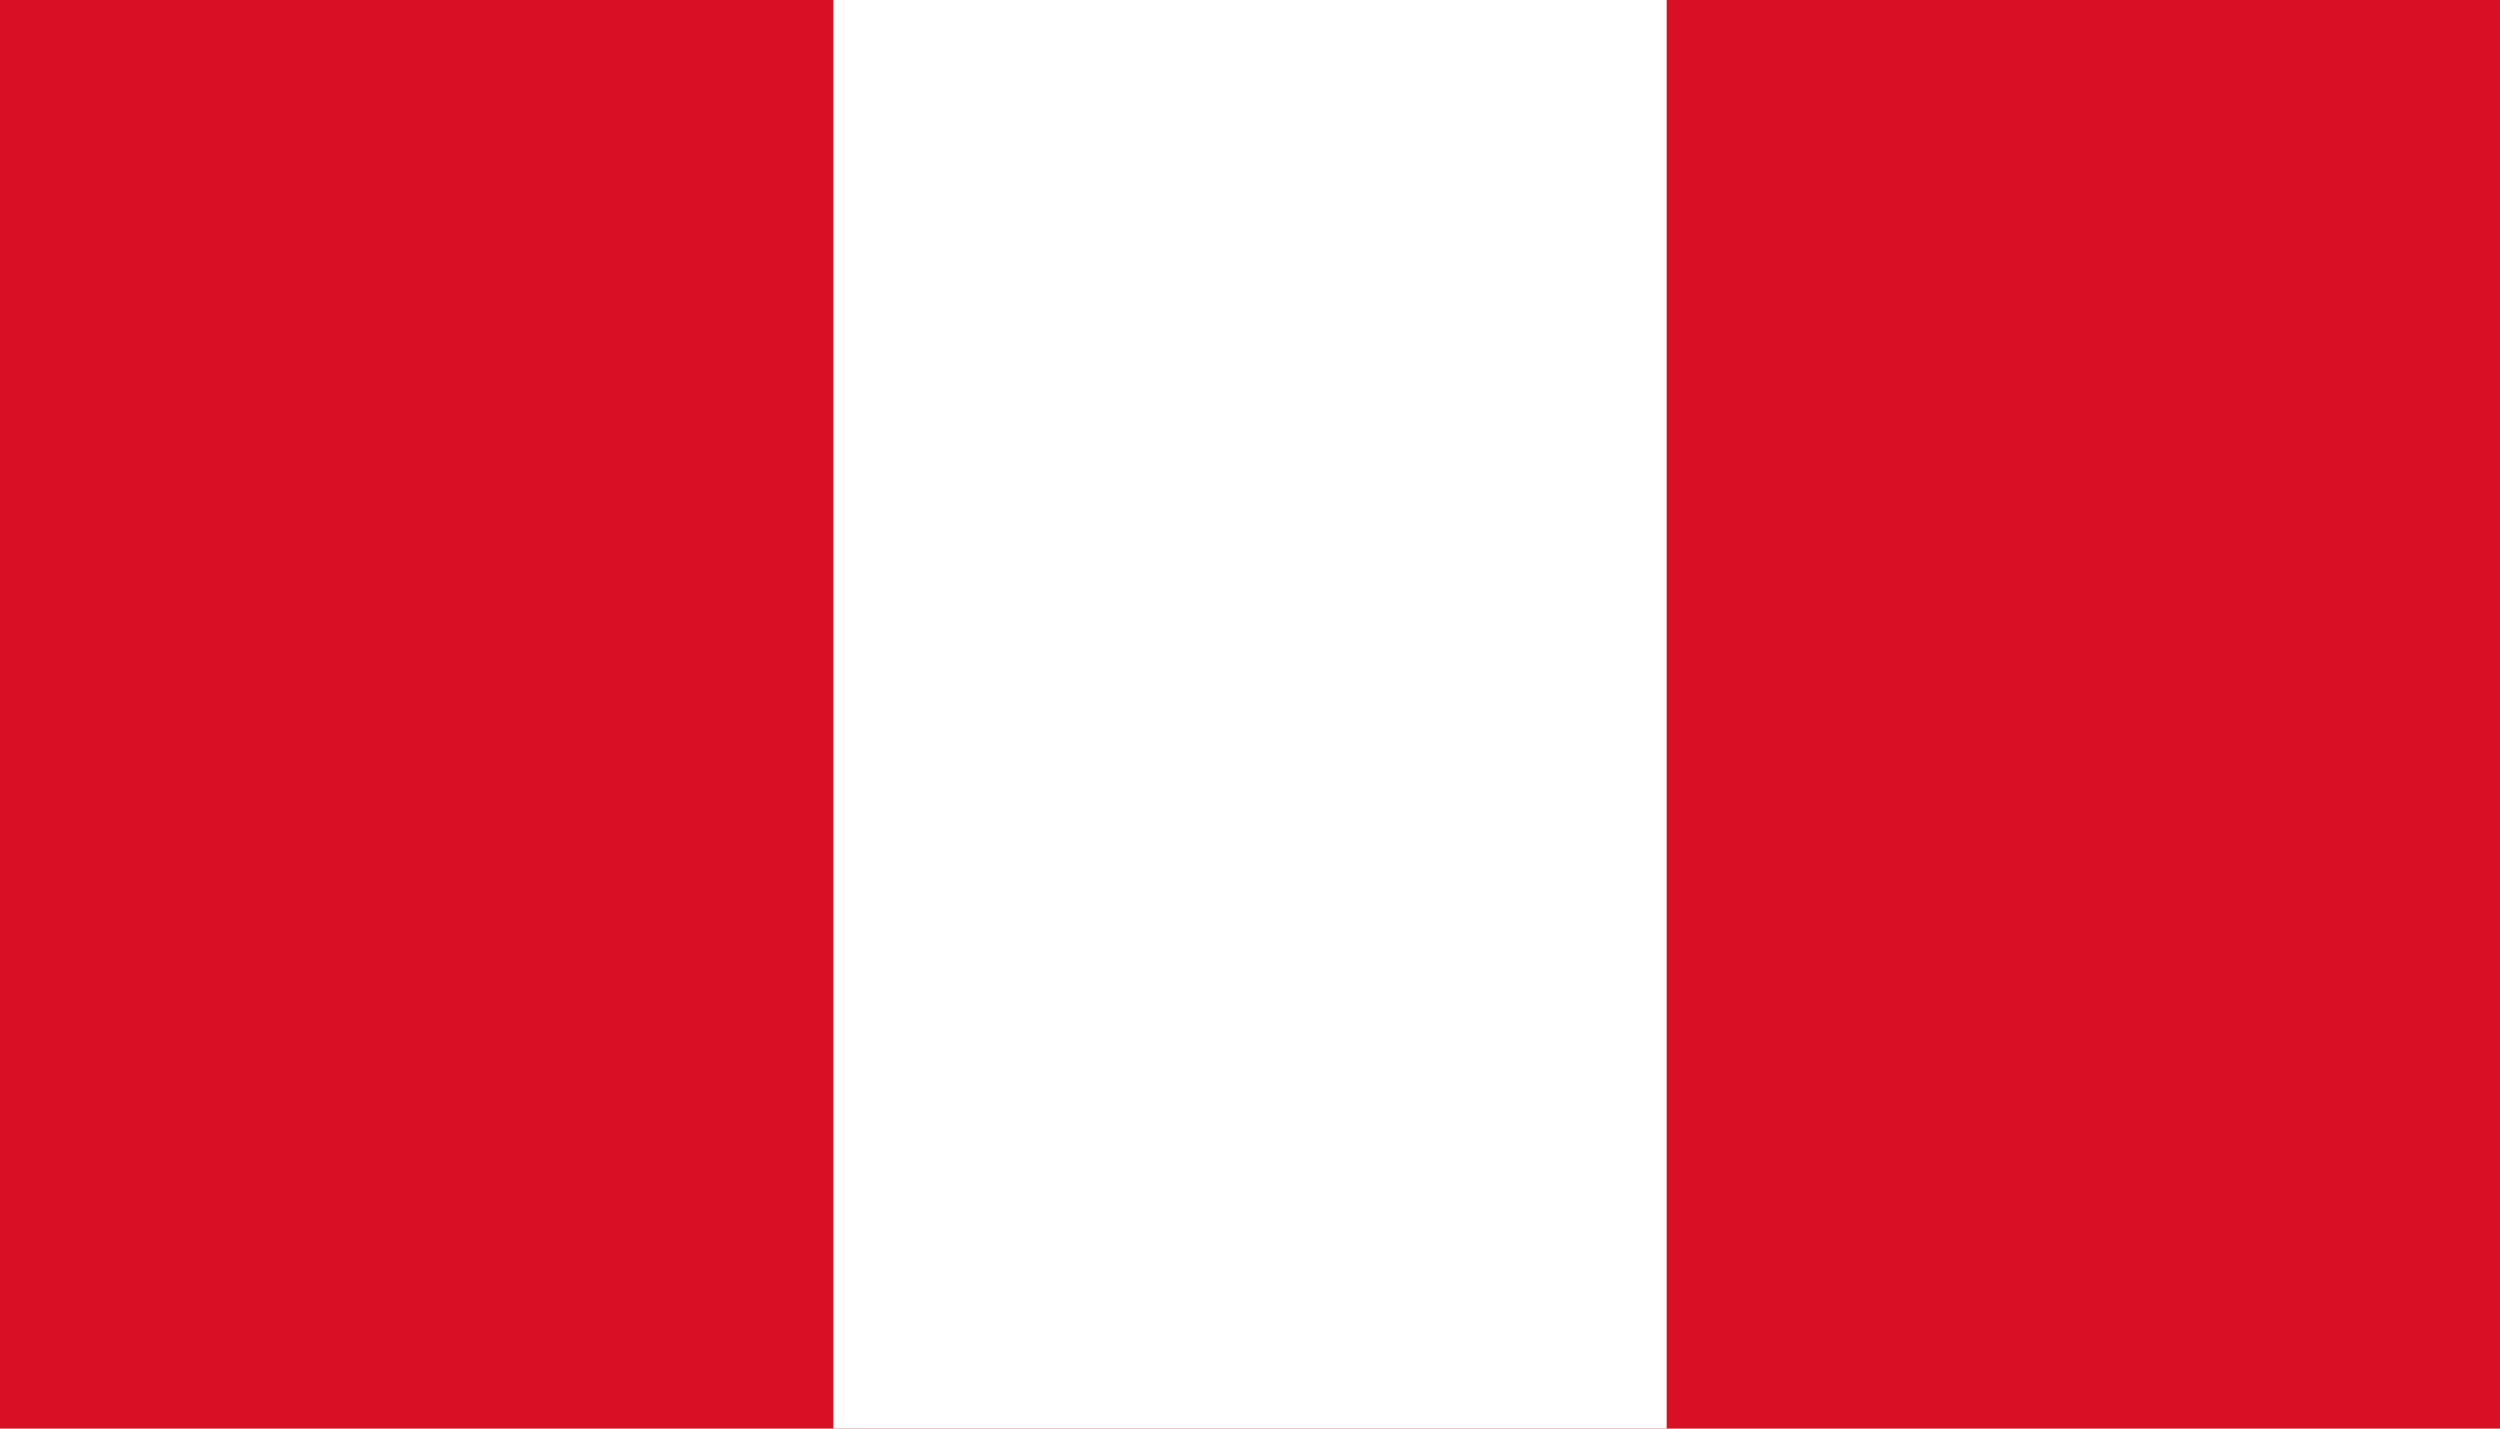 <?xml version="1.0" encoding="UTF-8" standalone="no"?>
<svg
   xmlns:dc="http://purl.org/dc/elements/1.1/"
   xmlns:cc="http://creativecommons.org/ns#"
   xmlns:rdf="http://www.w3.org/1999/02/22-rdf-syntax-ns#"
   xmlns:svg="http://www.w3.org/2000/svg"
   xmlns="http://www.w3.org/2000/svg"
   xmlns:sodipodi="http://sodipodi.sourceforge.net/DTD/sodipodi-0.dtd"
   xmlns:inkscape="http://www.inkscape.org/namespaces/inkscape"
   width="875"
   height="500"
   id="Flag_of_Peru"
   version="1.1"
   sodipodi:docname="Peru.svg"
   inkscape:version="1.0.2 (e86c8708, 2021-01-15)">
  <defs
     id="defs17" />
  <sodipodi:namedview
     pagecolor="#ffffff"
     bordercolor="#666666"
     borderopacity="1"
     objecttolerance="10"
     gridtolerance="10"
     guidetolerance="10"
     inkscape:pageopacity="0"
     inkscape:pageshadow="2"
     inkscape:window-width="1344"
     inkscape:window-height="729"
     id="namedview15"
     showgrid="false"
     inkscape:zoom="0.51959198"
     inkscape:cx="525.34866"
     inkscape:cy="379.90532"
     inkscape:window-x="0"
     inkscape:window-y="25"
     inkscape:window-maximized="1"
     inkscape:current-layer="Flag_of_Peru" />
  <rect
     height="500"
     width="875"
     fill="#d91023"
     x="0"
     y="0"
     id="rect10"
     style="stroke-width:0.9" />
  <rect
     height="500"
     width="291.667"
     fill="#ffffff"
     x="291.667"
     y="0"
     id="rect12"
     style="stroke-width:0.9" />
</svg>
